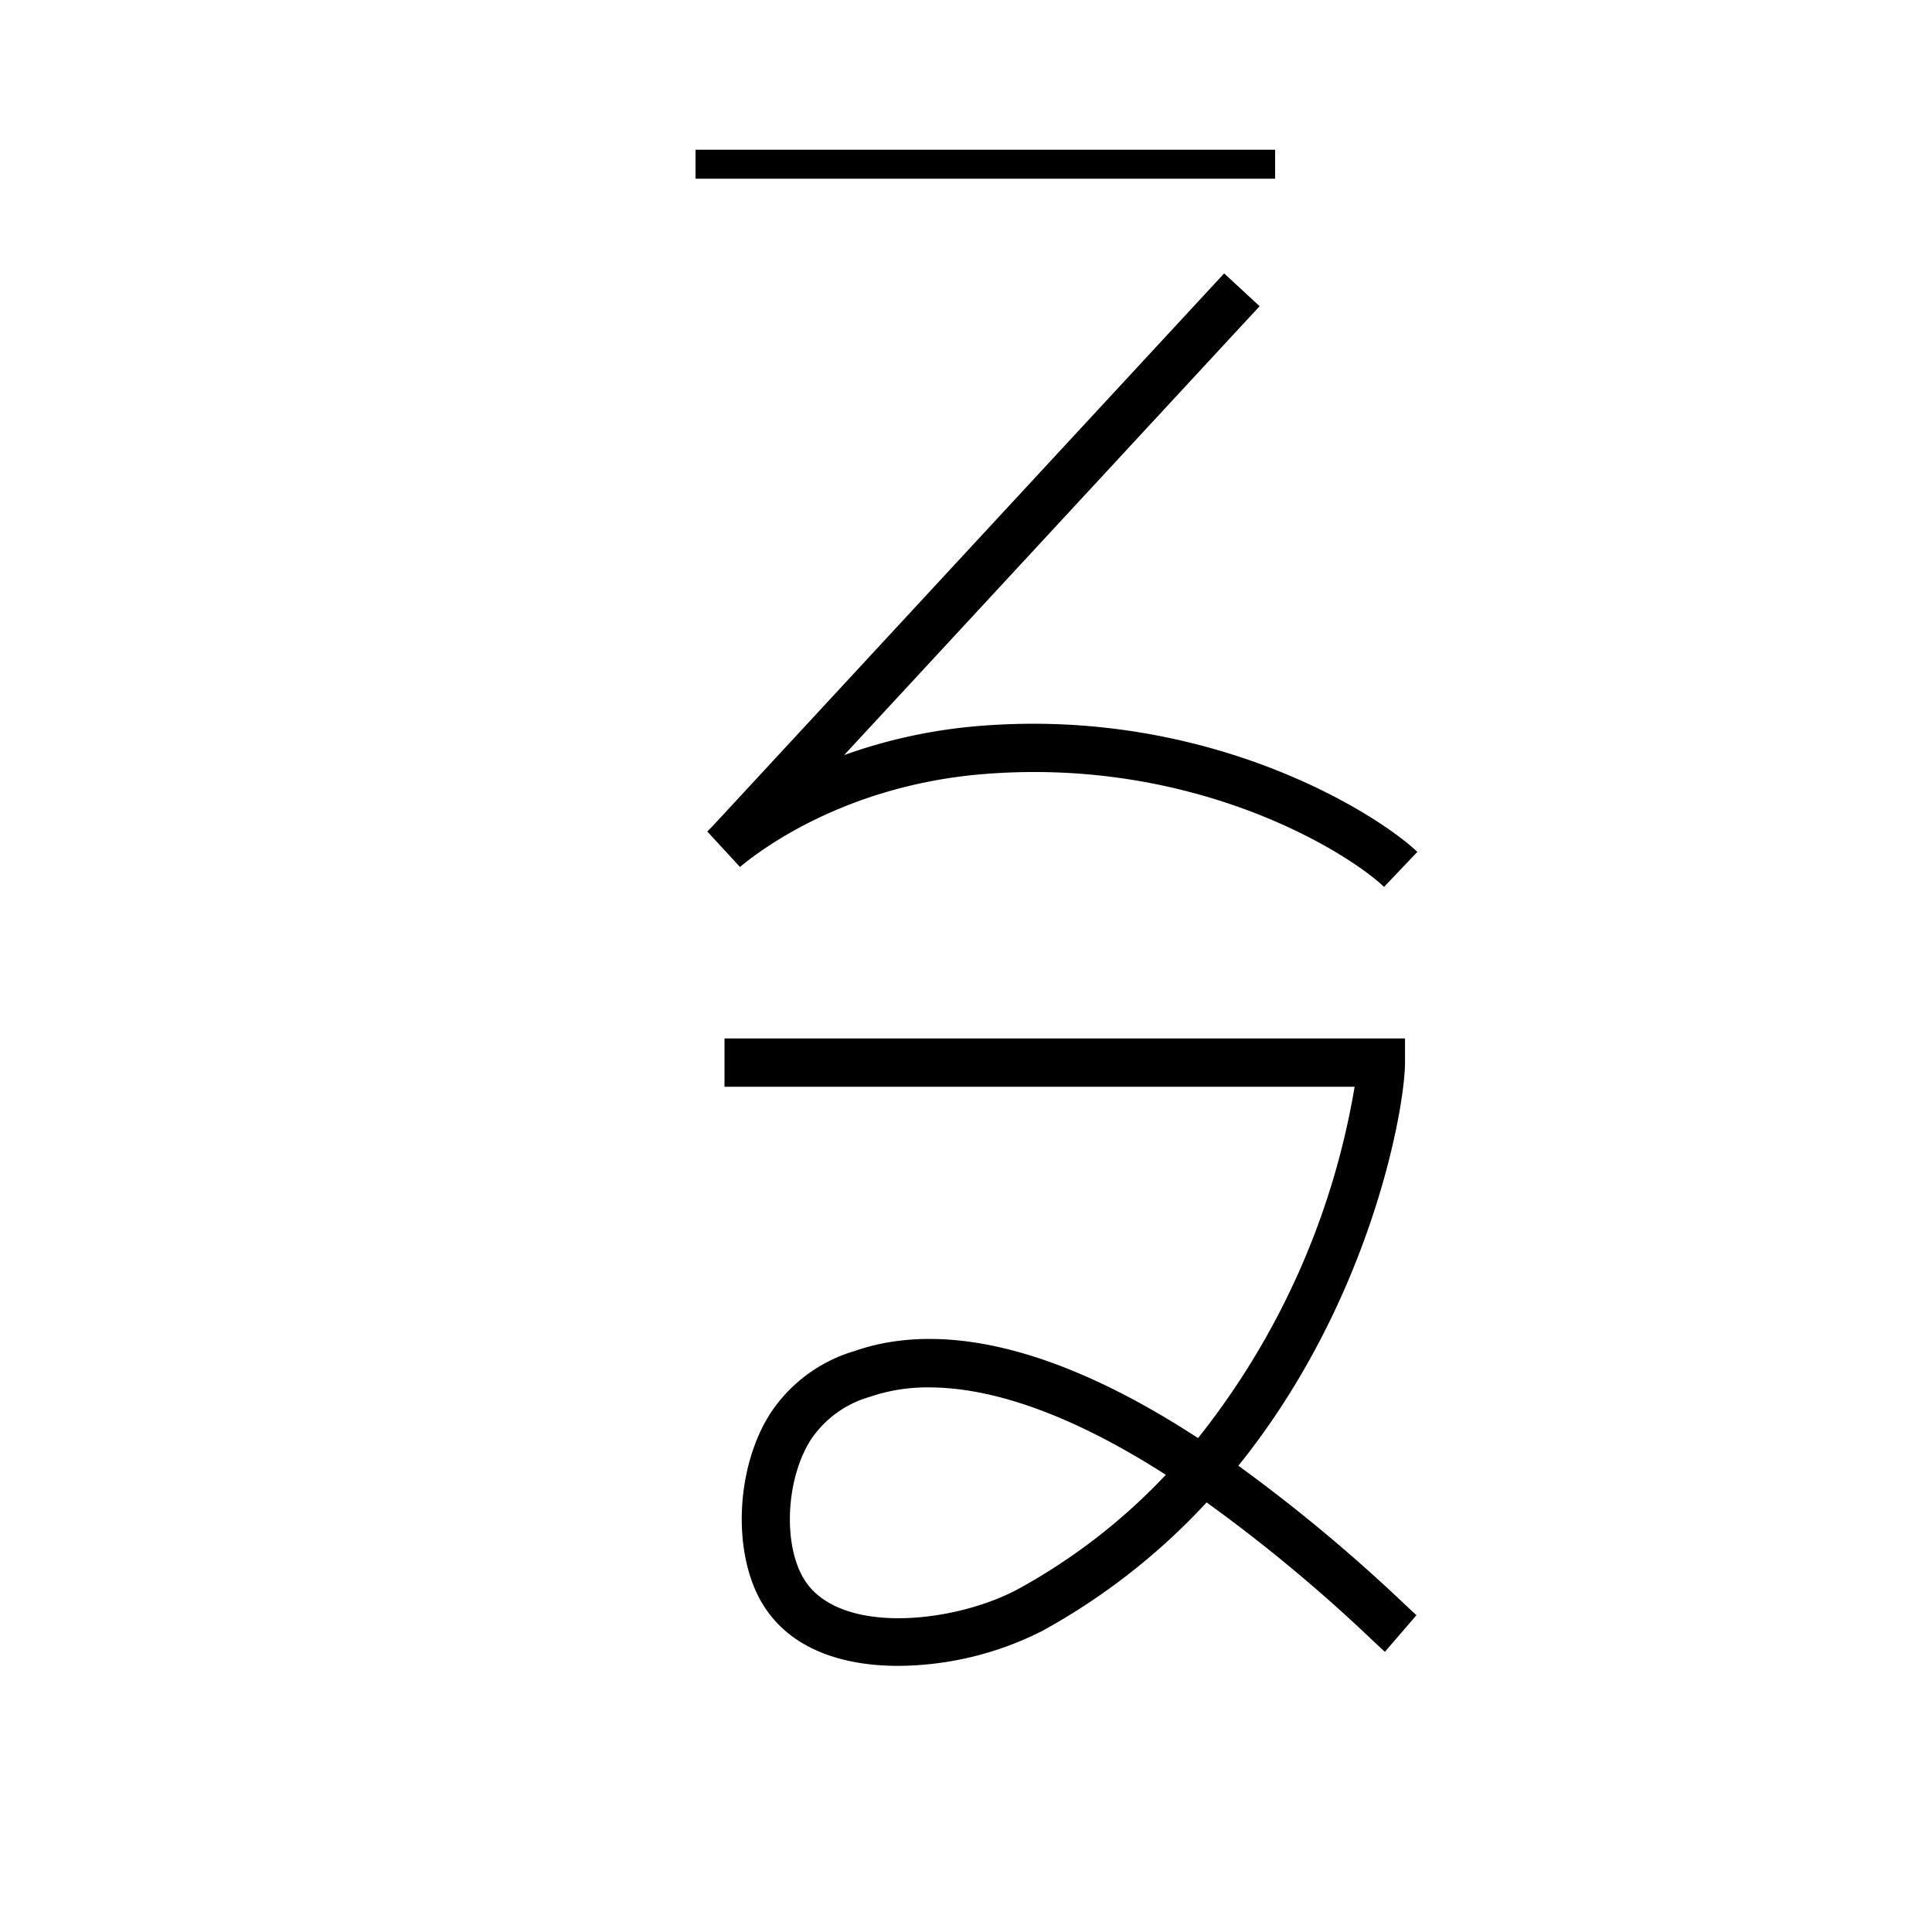 <svg xmlns="http://www.w3.org/2000/svg" viewBox="0 0 200 200" id="sa!tl" data-name="sa!tl"><title>sa!tl</title><path d="M92.958,172.449c-5.736.001-11.271-1.729-14.105-6.559-3.074-5.244-2.672-14.027.895-19.581a15.745,15.745,0,0,1,8.684-6.439l.189-.065c7.048-2.399,18.365-2.039,35.399,9.065A79.443,79.443,0,0,0,140.229,112.5H75v-5h70.446V110c0,4.571-3.447,24.599-17.25,41.729A170.246,170.246,0,0,1,145.483,166.138c.548.516.937.883,1.148,1.064l-3.264,3.789c-.24-.208-.686-.624-1.31-1.211a163.829,163.829,0,0,0-17.147-14.251,67.226,67.226,0,0,1-16.973,13.28A33.269,33.269,0,0,1,92.958,172.449Zm3.215-28.825a18.306,18.306,0,0,0-5.927.909l-.196.067a10.958,10.958,0,0,0-6.095,4.41c-2.563,3.99-2.932,10.695-.79,14.35,3.561,6.07,15.82,4.662,22.365,1.066a61.72,61.72,0,0,0,15.156-11.754C109.679,145.615,101.687,143.624,96.173,143.624Z"/><rect x="72" y="15.5" width="60" height="3"/><path d="M143.277,91.812c-3.788-3.601-19.543-13.471-41.496-11.677-14.057,1.152-22.826,7.649-25.179,9.614l-3.384-3.673.583-.592,52.923-57.182,3.67,3.396L87.384,78.167a54.348,54.348,0,0,1,13.989-3.016c23.783-1.944,41.14,9.036,45.35,13.036Z"/></svg>